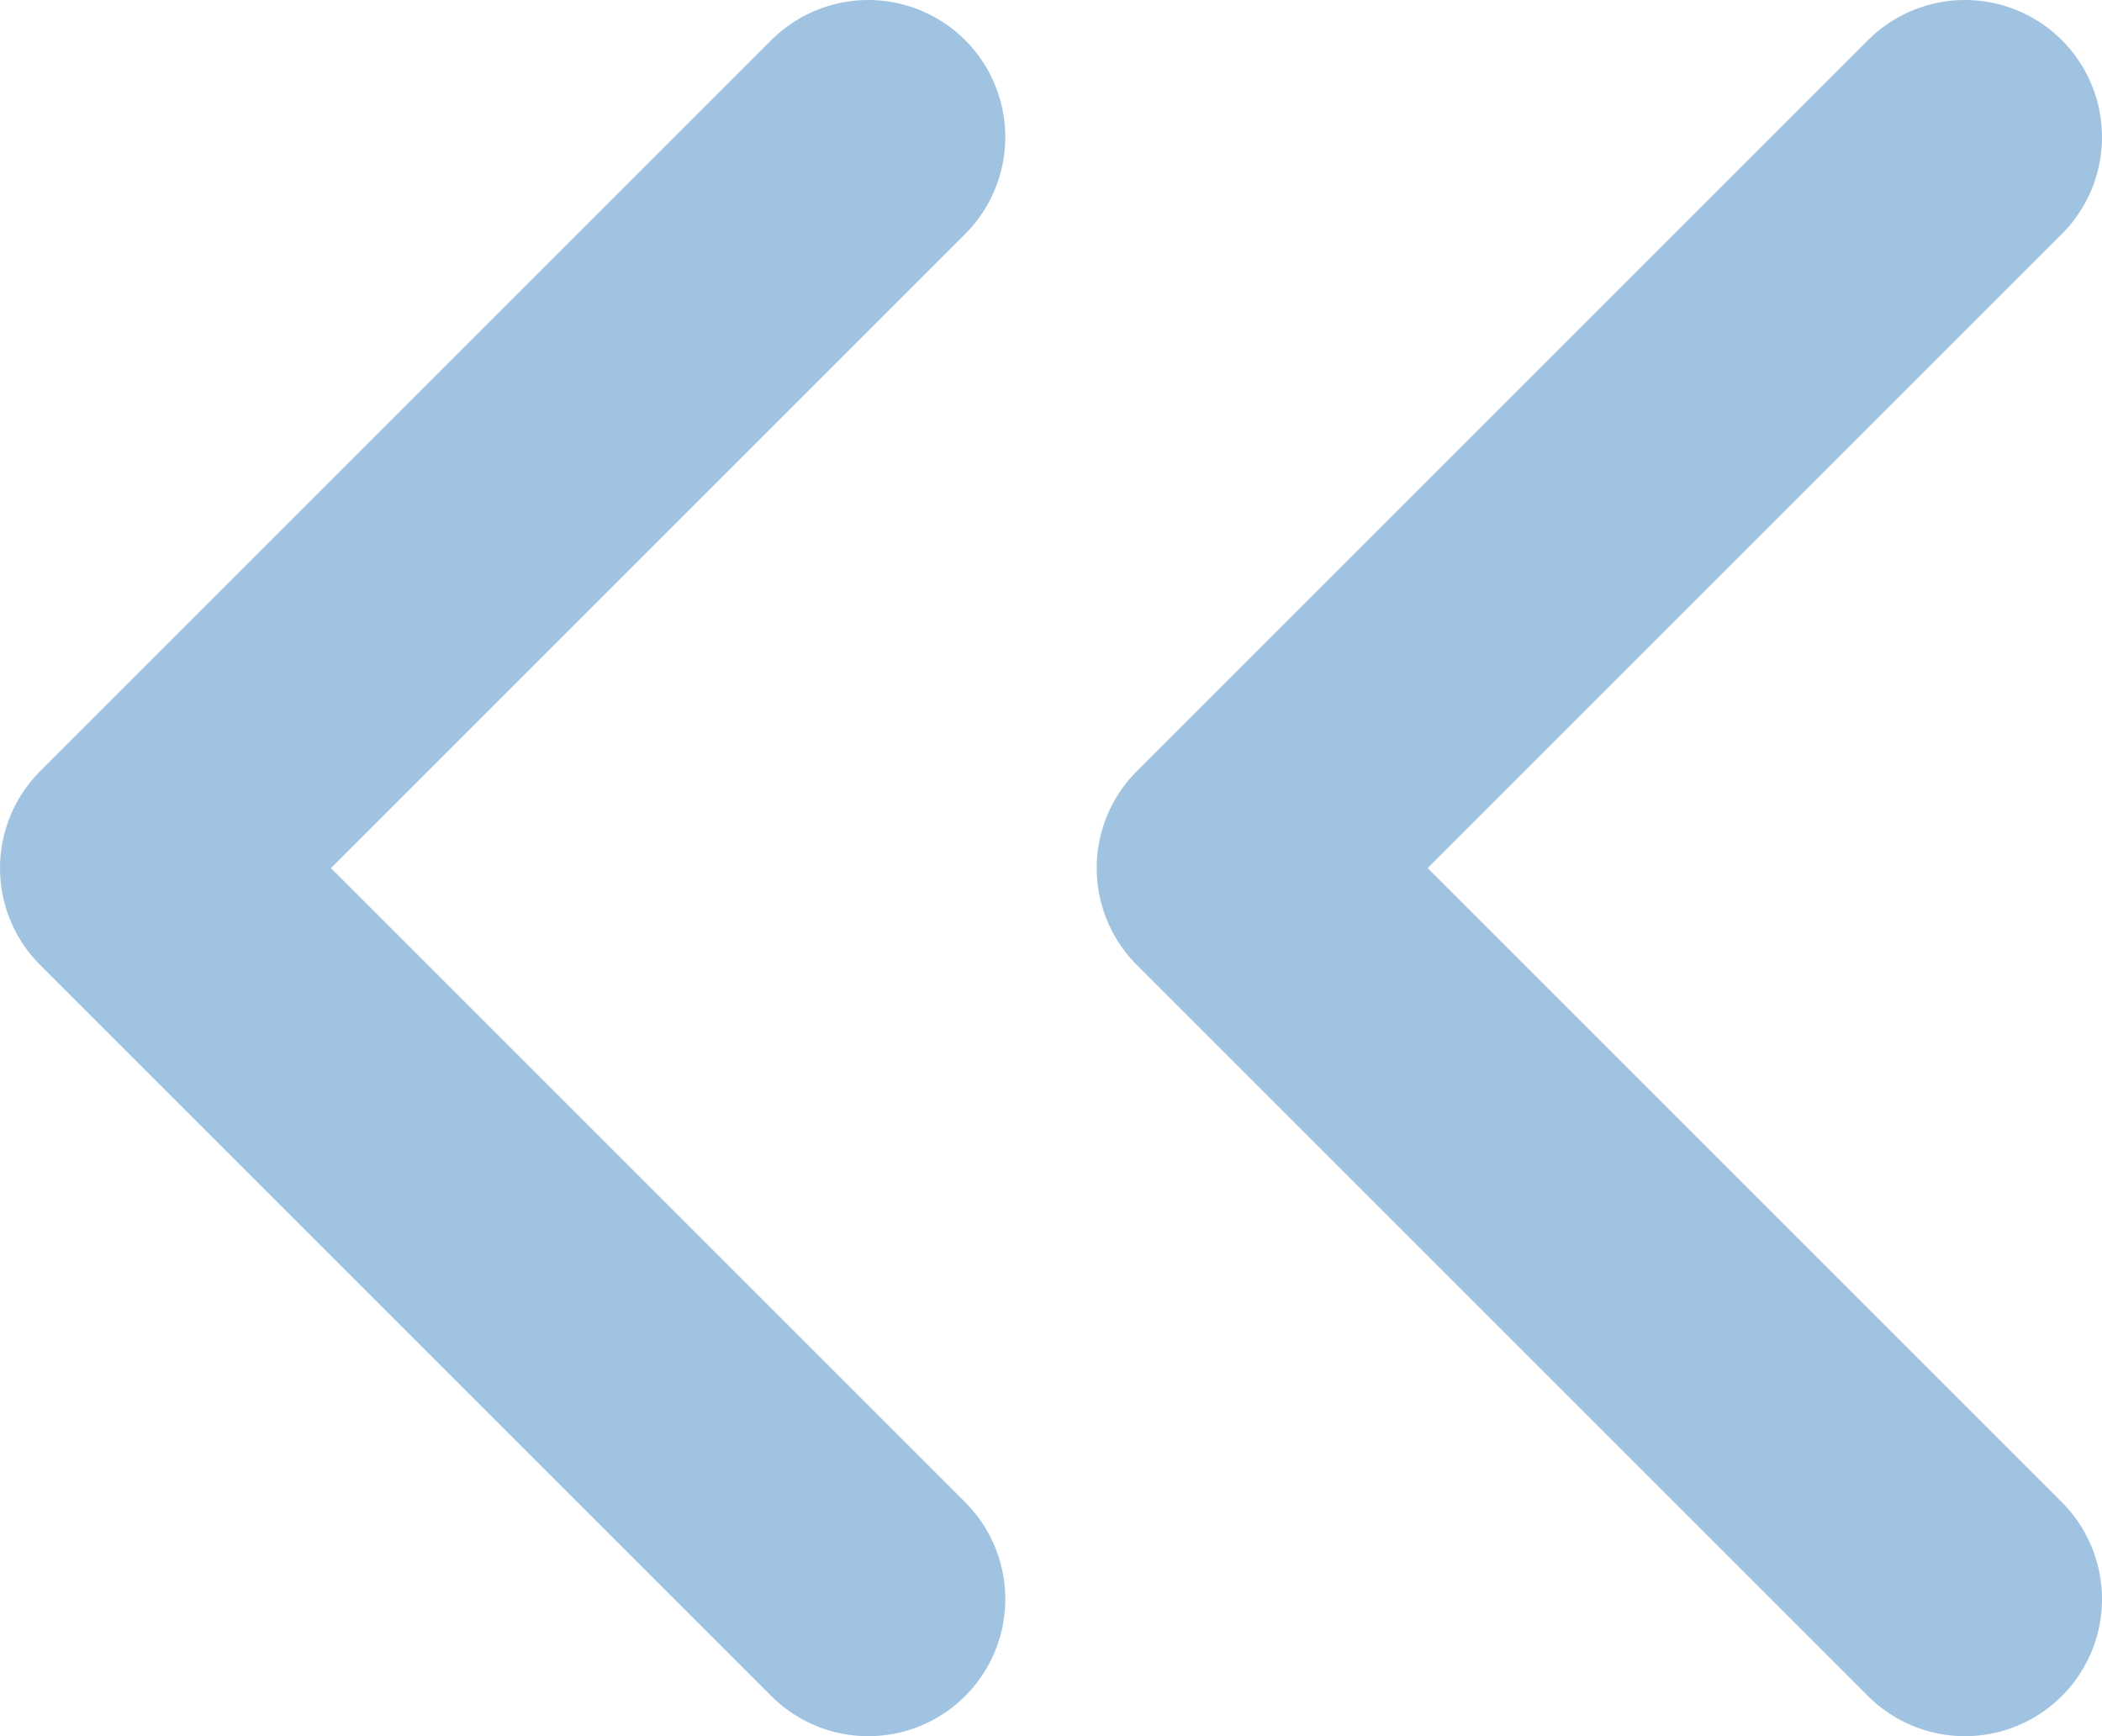<svg xmlns="http://www.w3.org/2000/svg" viewBox="0 0 11.5 9.5"><defs><style>.cls-1{fill:none;stroke:#a0c3e1;stroke-linecap:round;stroke-linejoin:round;stroke-width:1.5px;}</style></defs><g id="Layer_2" data-name="Layer 2"><g id="Layer_1-2" data-name="Layer 1"><path class="cls-1" d="M4.75.75l-4,4,4,4m6,0-4-4,4-4"/></g></g></svg>